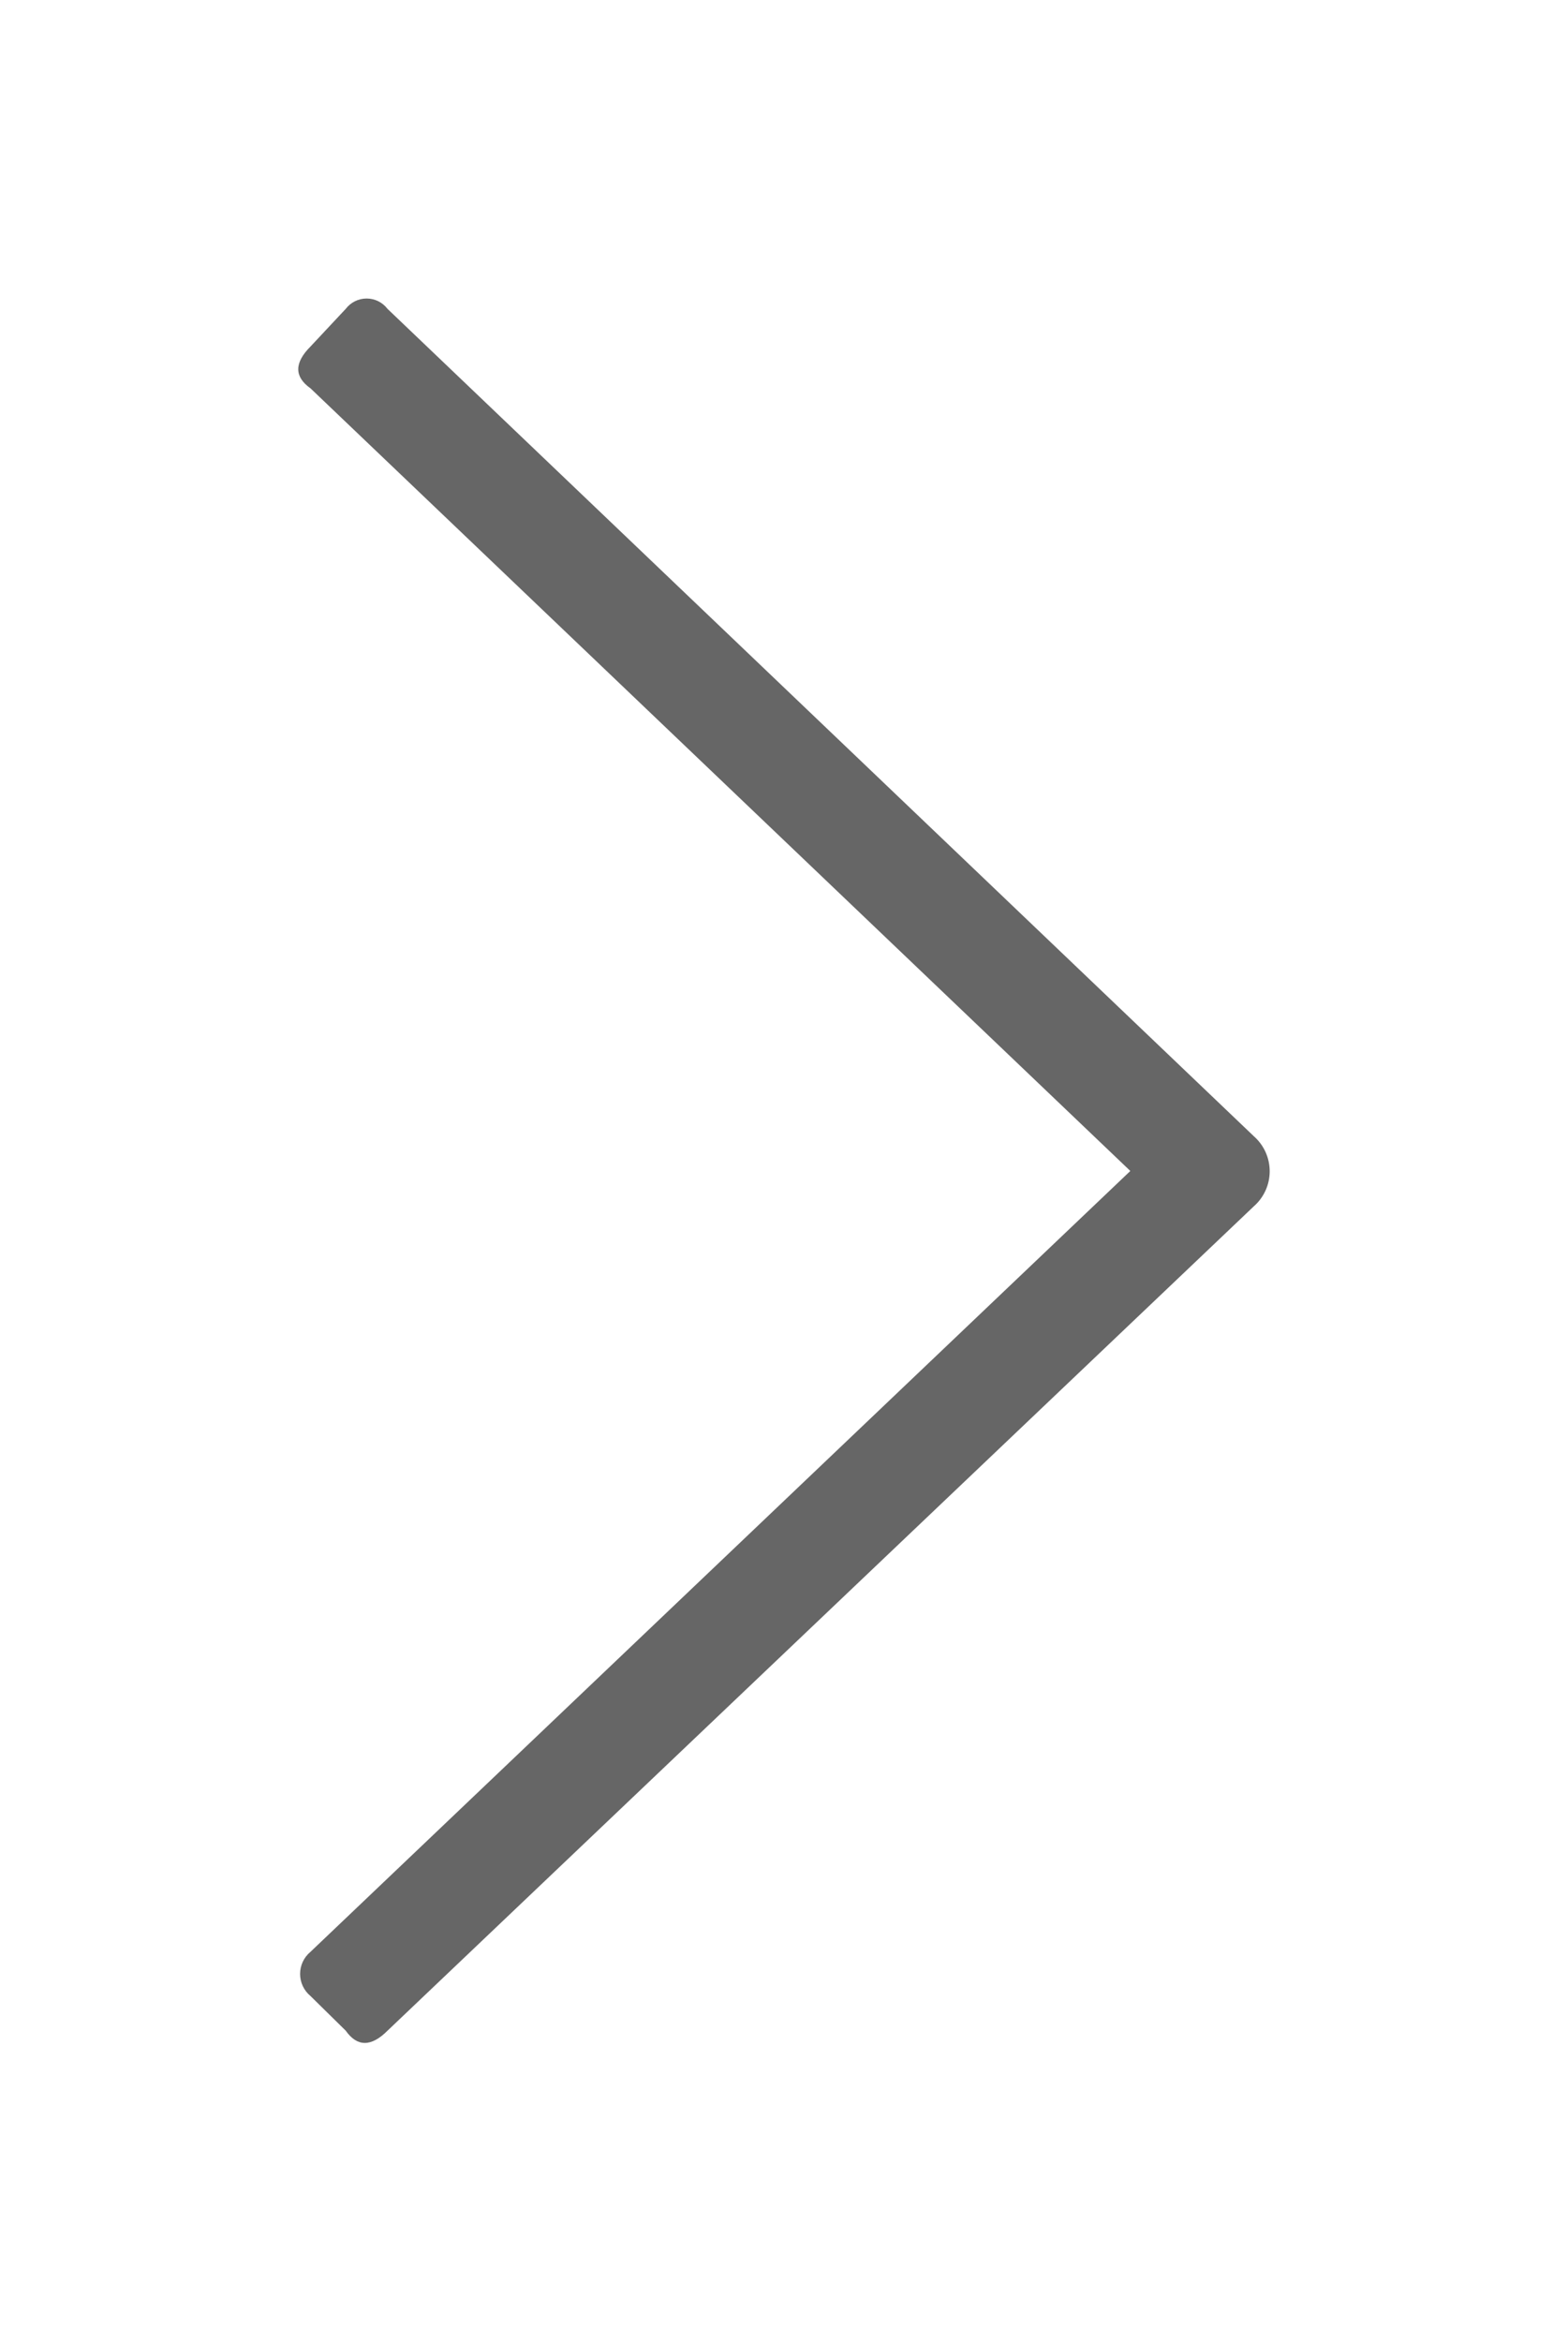<svg xmlns="http://www.w3.org/2000/svg" xmlns:xlink="http://www.w3.org/1999/xlink" viewBox="0 0 26.26 39.2"><defs><style>.cls-1,.cls-2{fill:none;}.cls-1{clip-rule:evenodd;}.cls-3{clip-path:url(#clip-path);}.cls-4{clip-path:url(#clip-path-2);}.cls-5{fill:#666;}</style><clipPath id="clip-path" transform="translate(0 -15.15)"><path class="cls-1" d="M5.2,20.95q-.41.41,0,.7l13.73,13.1L5.2,47.82a.48.48,0,0,0,0,.74l.59.58q.29.41.7,0L21,35.34a.78.78,0,0,0,0-1.17L6.49,20.32a.44.44,0,0,0-.7,0Z"/></clipPath><clipPath id="clip-path-2" transform="translate(0 -15.15)"><rect class="cls-2" x="0.72" width="34" height="58"/></clipPath></defs><title>Asset 50</title><g id="Layer_2" data-name="Layer 2"><g id="Layer_1-2" data-name="Layer 1"><g class="cls-3"><g class="cls-4"><rect class="cls-5" width="26.26" height="39.2"/></g></g></g></g></svg>